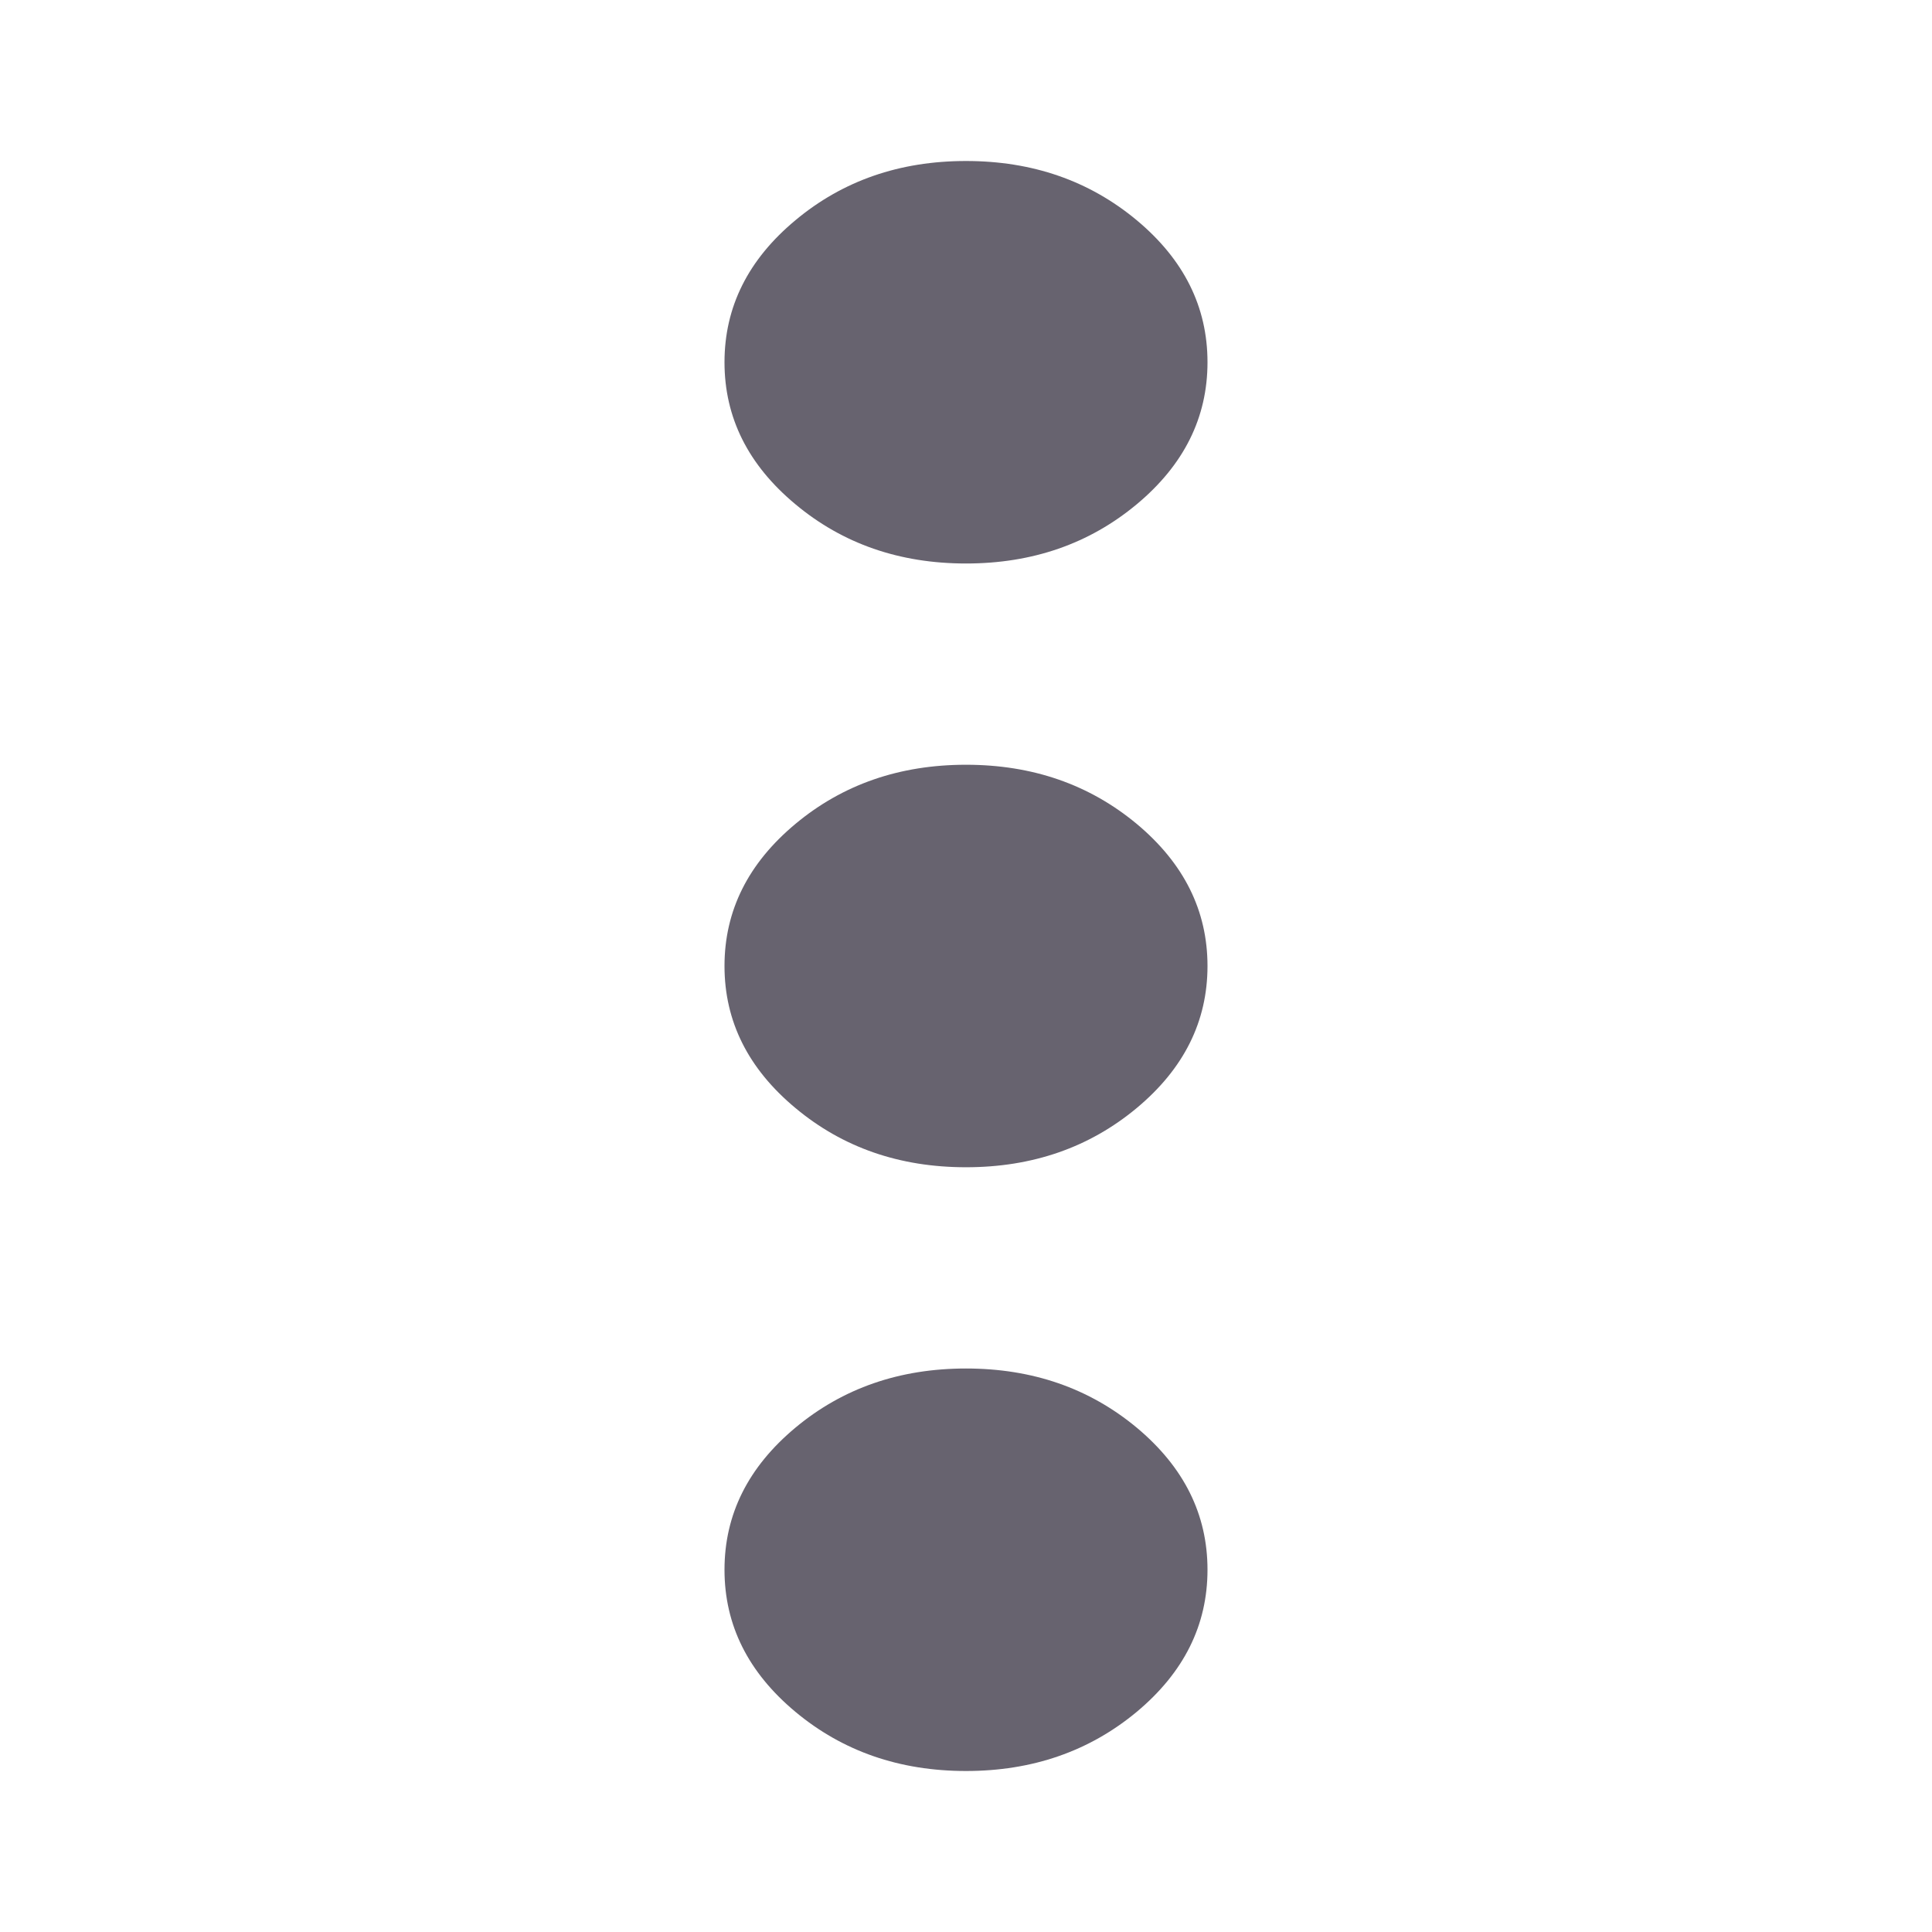<svg width="24" height="24" viewBox="0 0 24 24" fill="none" xmlns="http://www.w3.org/2000/svg">
<path d="M12 22C11.175 22 10.469 21.755 9.882 21.266C9.294 20.776 9 20.188 9 19.5C9 18.812 9.294 18.224 9.882 17.734C10.469 17.245 11.175 17 12 17C12.825 17 13.531 17.245 14.12 17.734C14.707 18.224 15 18.812 15 19.5C15 20.188 14.707 20.776 14.12 21.266C13.531 21.755 12.825 22 12 22ZM12 14.5C11.175 14.5 10.469 14.255 9.882 13.765C9.294 13.276 9 12.688 9 12C9 11.312 9.294 10.724 9.882 10.234C10.469 9.745 11.175 9.5 12 9.5C12.825 9.5 13.531 9.745 14.12 10.234C14.707 10.724 15 11.312 15 12C15 12.688 14.707 13.276 14.12 13.765C13.531 14.255 12.825 14.5 12 14.5ZM12 7C11.175 7 10.469 6.755 9.882 6.265C9.294 5.776 9 5.188 9 4.5C9 3.812 9.294 3.224 9.882 2.735C10.469 2.245 11.175 2 12 2C12.825 2 13.531 2.245 14.12 2.735C14.707 3.224 15 3.812 15 4.5C15 5.188 14.707 5.776 14.12 6.265C13.531 6.755 12.825 7 12 7Z" fill="#67636F"/>
</svg>
